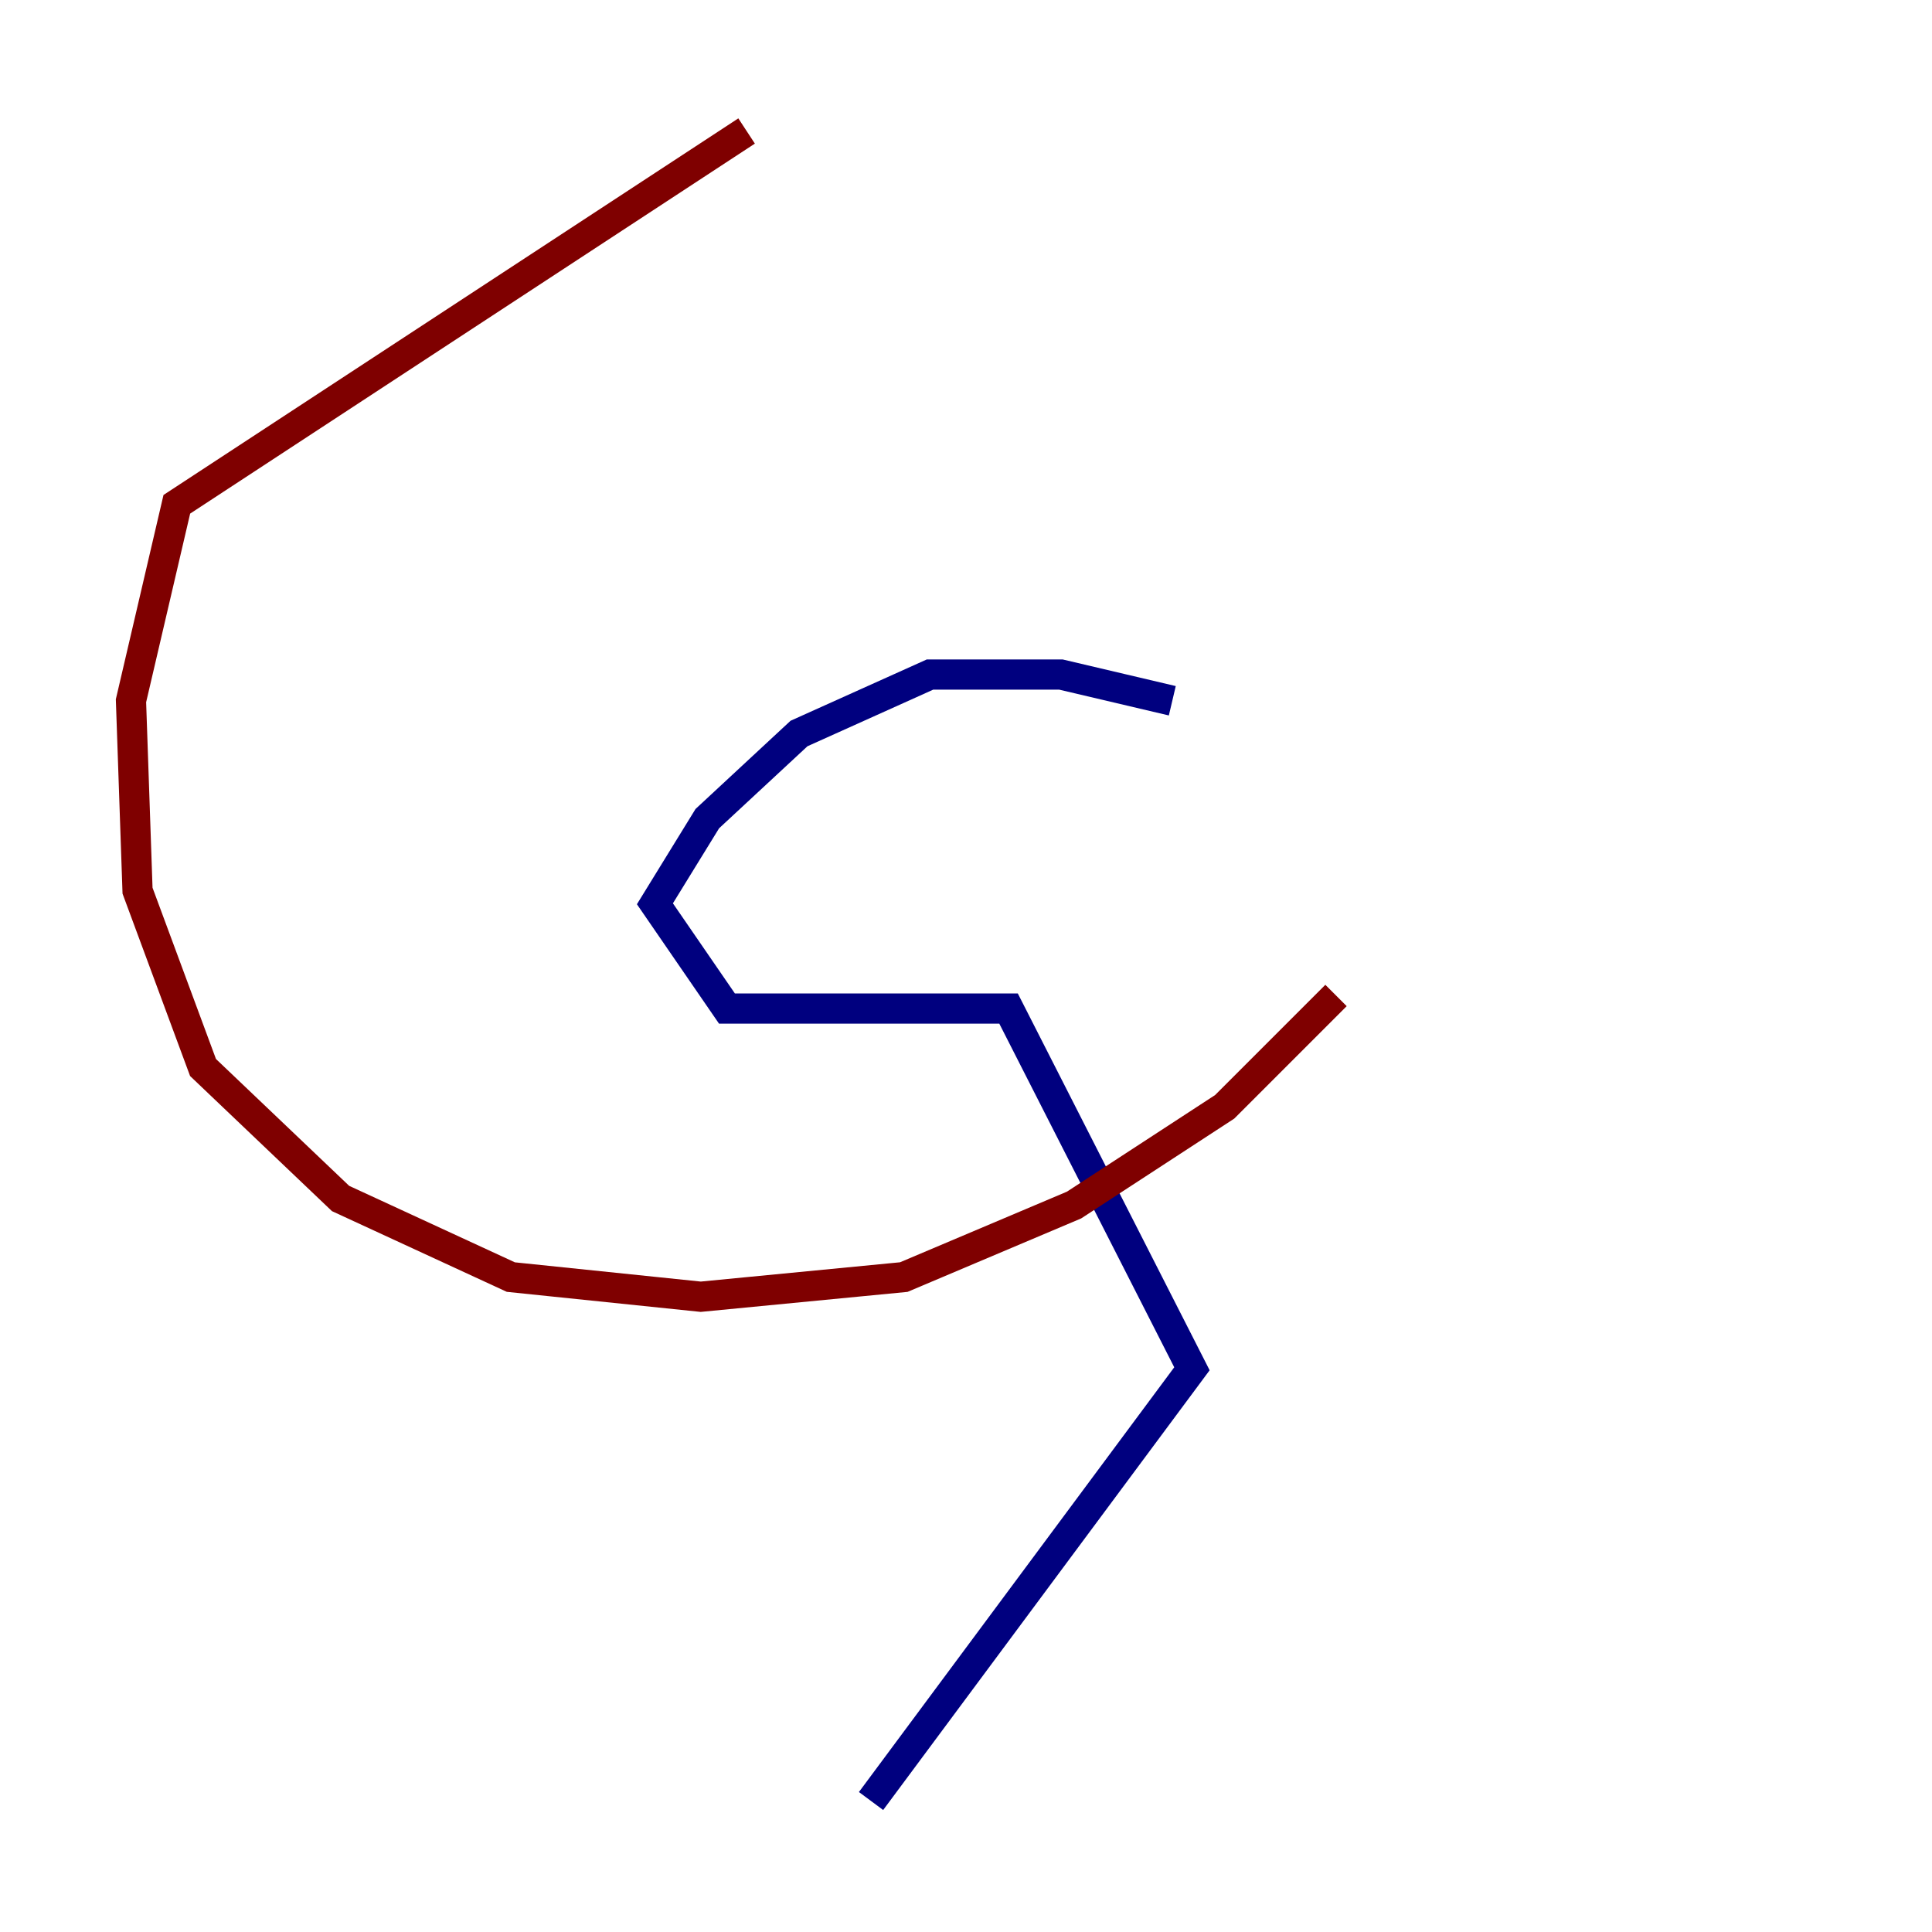 <?xml version="1.0" encoding="utf-8" ?>
<svg baseProfile="tiny" height="128" version="1.2" viewBox="0,0,128,128" width="128" xmlns="http://www.w3.org/2000/svg" xmlns:ev="http://www.w3.org/2001/xml-events" xmlns:xlink="http://www.w3.org/1999/xlink"><defs /><polyline fill="none" points="77.668,46.427 70.291,44.691 61.614,44.691 52.936,48.597 46.861,54.237 43.39,59.878 48.163,66.82 66.82,66.82 78.969,90.685 57.709,119.322" stroke="#00007f" stroke-width="2" /><polyline fill="none" points="49.464,8.678 11.715,33.41 8.678,46.427 9.112,59.01 13.451,70.725 22.563,79.403 33.844,84.61 46.427,85.912 59.878,84.61 71.159,79.837 81.139,73.329 88.515,65.953" stroke="#7f0000" stroke-width="2" /></svg>